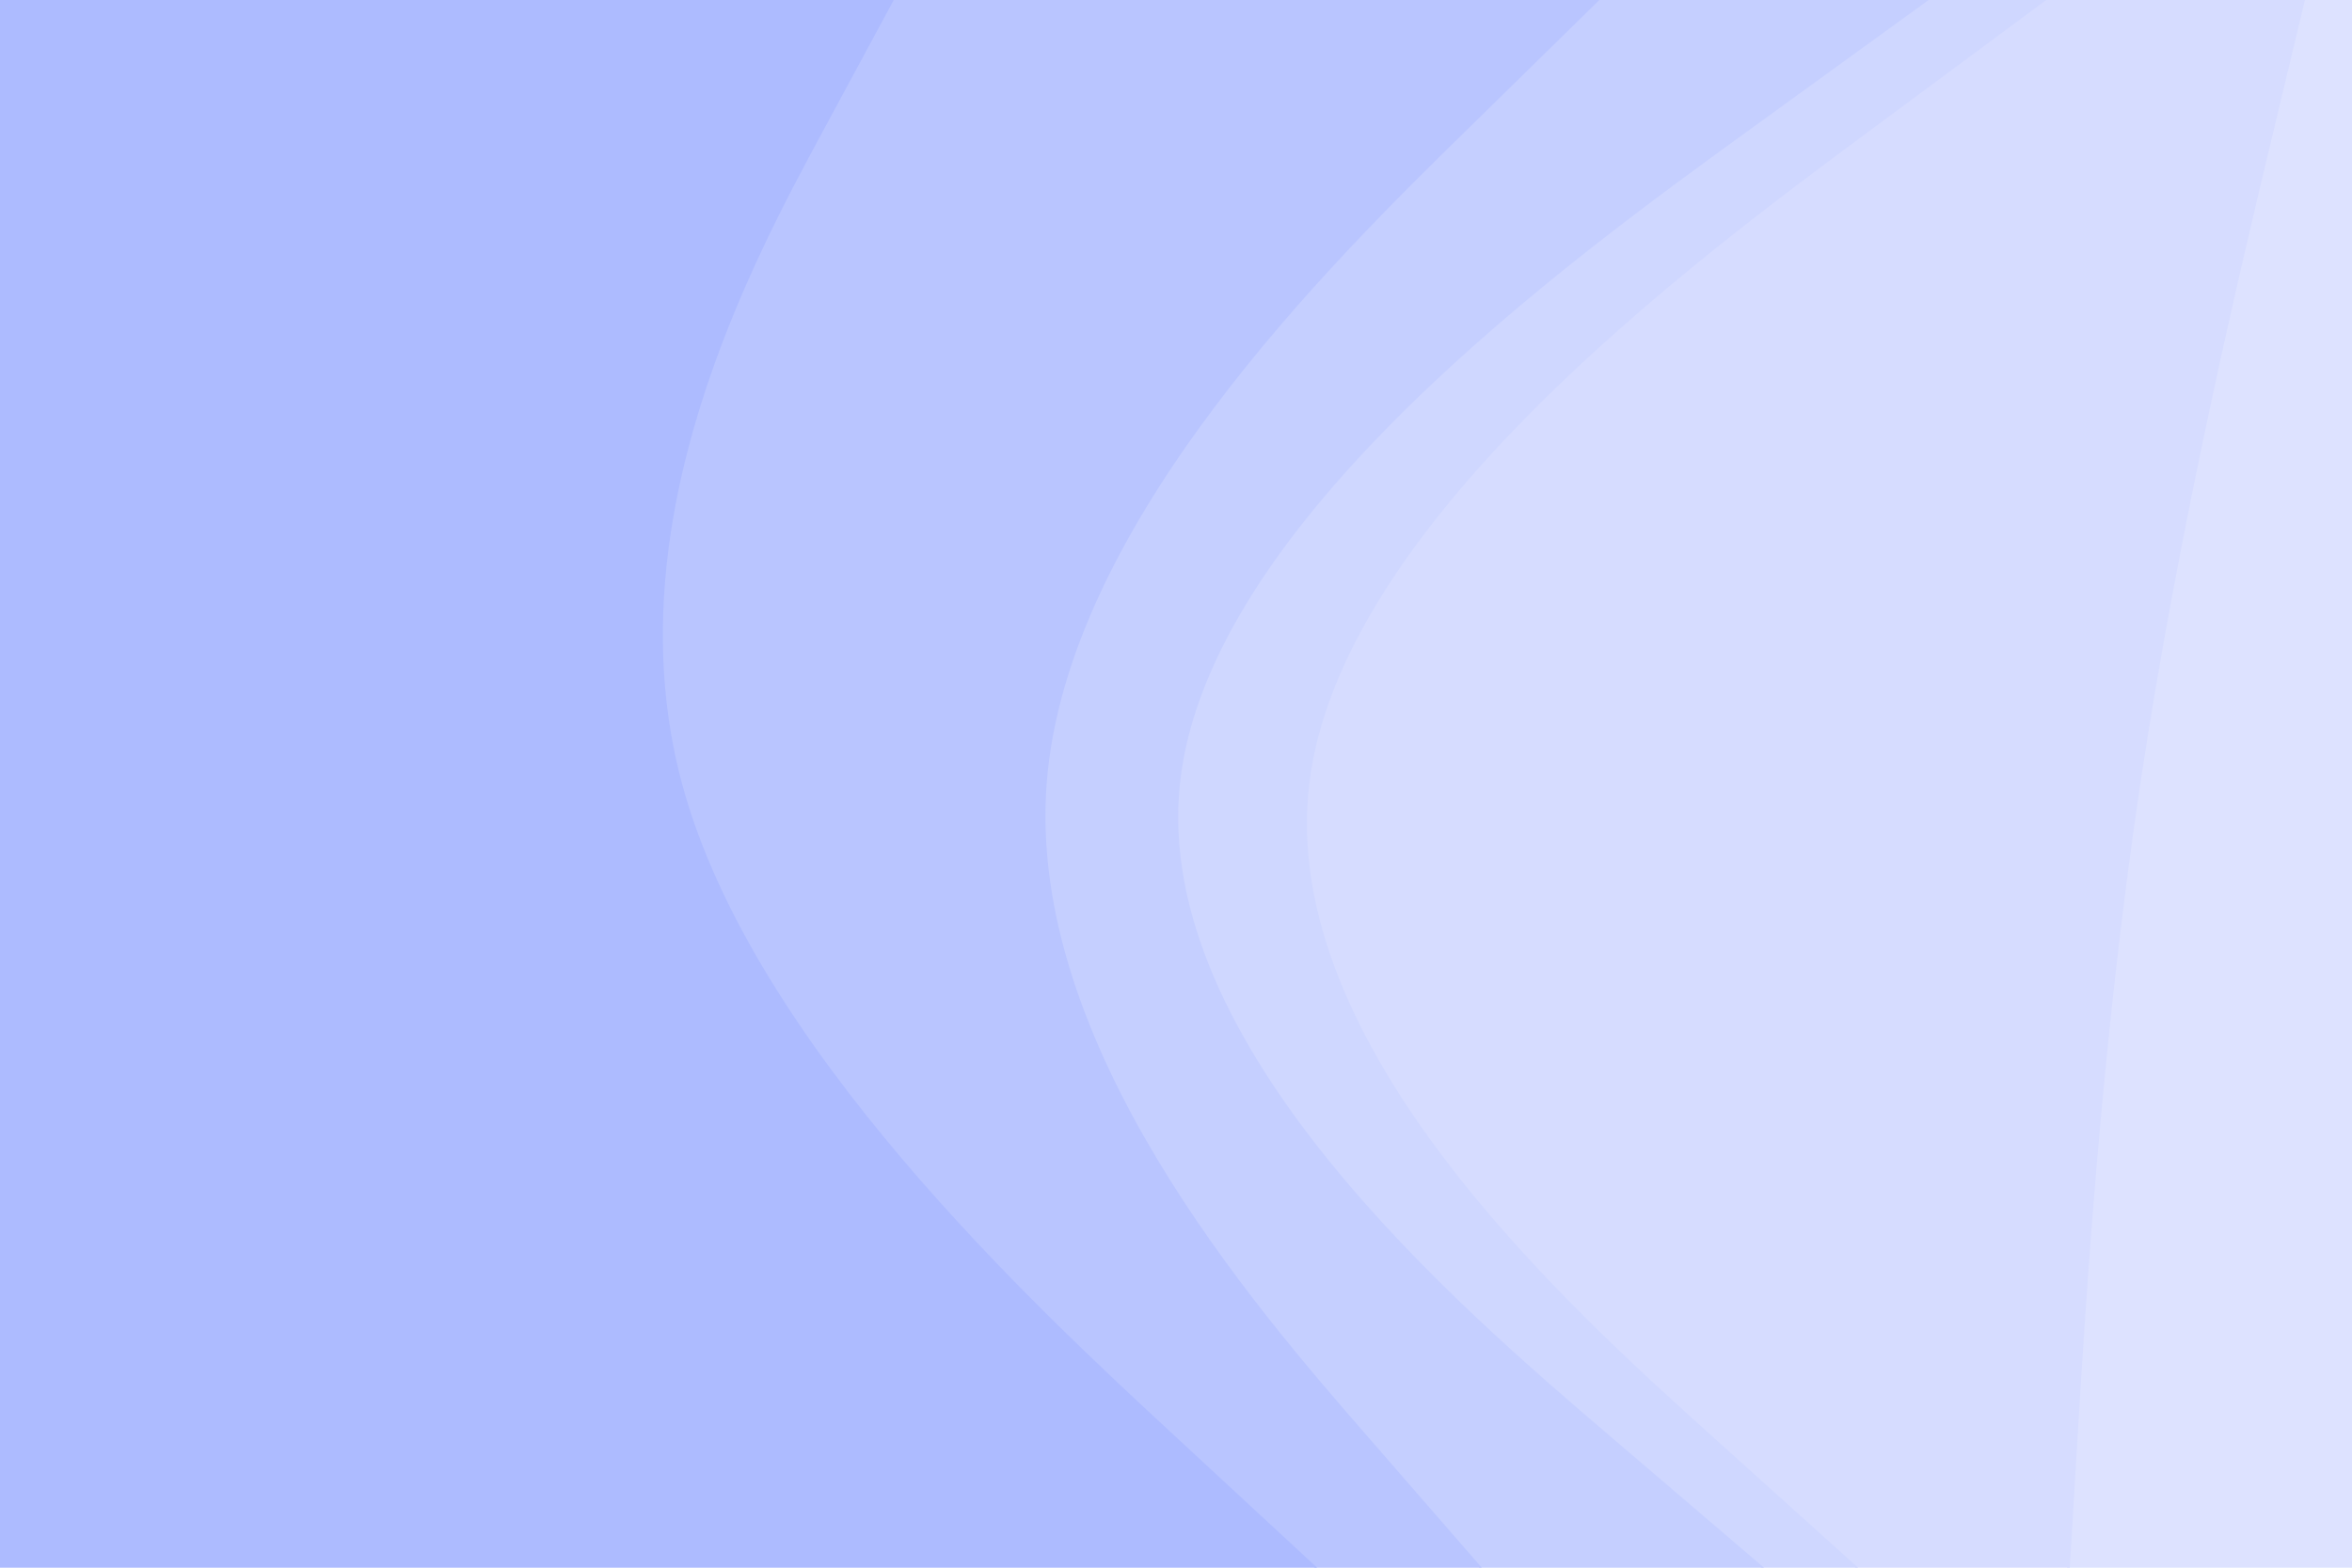 <svg id="visual" viewBox="0 0 900 600" width="900" height="600" xmlns="http://www.w3.org/2000/svg" xmlns:xlink="http://www.w3.org/1999/xlink" version="1.1"><path d="M791 600L794 550C797 500 803 400 818 300C833 200 857 100 869 50L881 0L900 0L900 50C900 100 900 200 900 300C900 400 900 500 900 550L900 600Z" fill="#dde2ff"></path><path d="M710 600L654.5 550C599 500 488 400 500 300C512 200 647 100 714.5 50L782 0L882 0L870 50C858 100 834 200 819 300C804 400 798 500 795 550L792 600Z" fill="#d6dcff"></path><path d="M674 600L615.5 550C557 500 440 400 450.5 300C461 200 599 100 668 50L737 0L783 0L715.5 50C648 100 513 200 501 300C489 400 600 500 655.5 550L711 600Z" fill="#cfd7ff"></path><path d="M566 600L522.5 550C479 500 392 400 399.5 300C407 200 509 100 560 50L611 0L738 0L669 50C600 100 462 200 451.5 300C441 400 558 500 616.5 550L675 600Z" fill="#c5cfff"></path><path d="M503 600L449 550C395 500 287 400 260 300C233 200 287 100 314 50L341 0L612 0L561 50C510 100 408 200 400.5 300C393 400 480 500 523.5 550L567 600Z" fill="#b9c5ff"></path><path d="M0 600L0 550C0 500 0 400 0 300C0 200 0 100 0 50L0 0L342 0L315 50C288 100 234 200 261 300C288 400 396 500 450 550L504 600Z" fill="#adbbff"></path></svg>